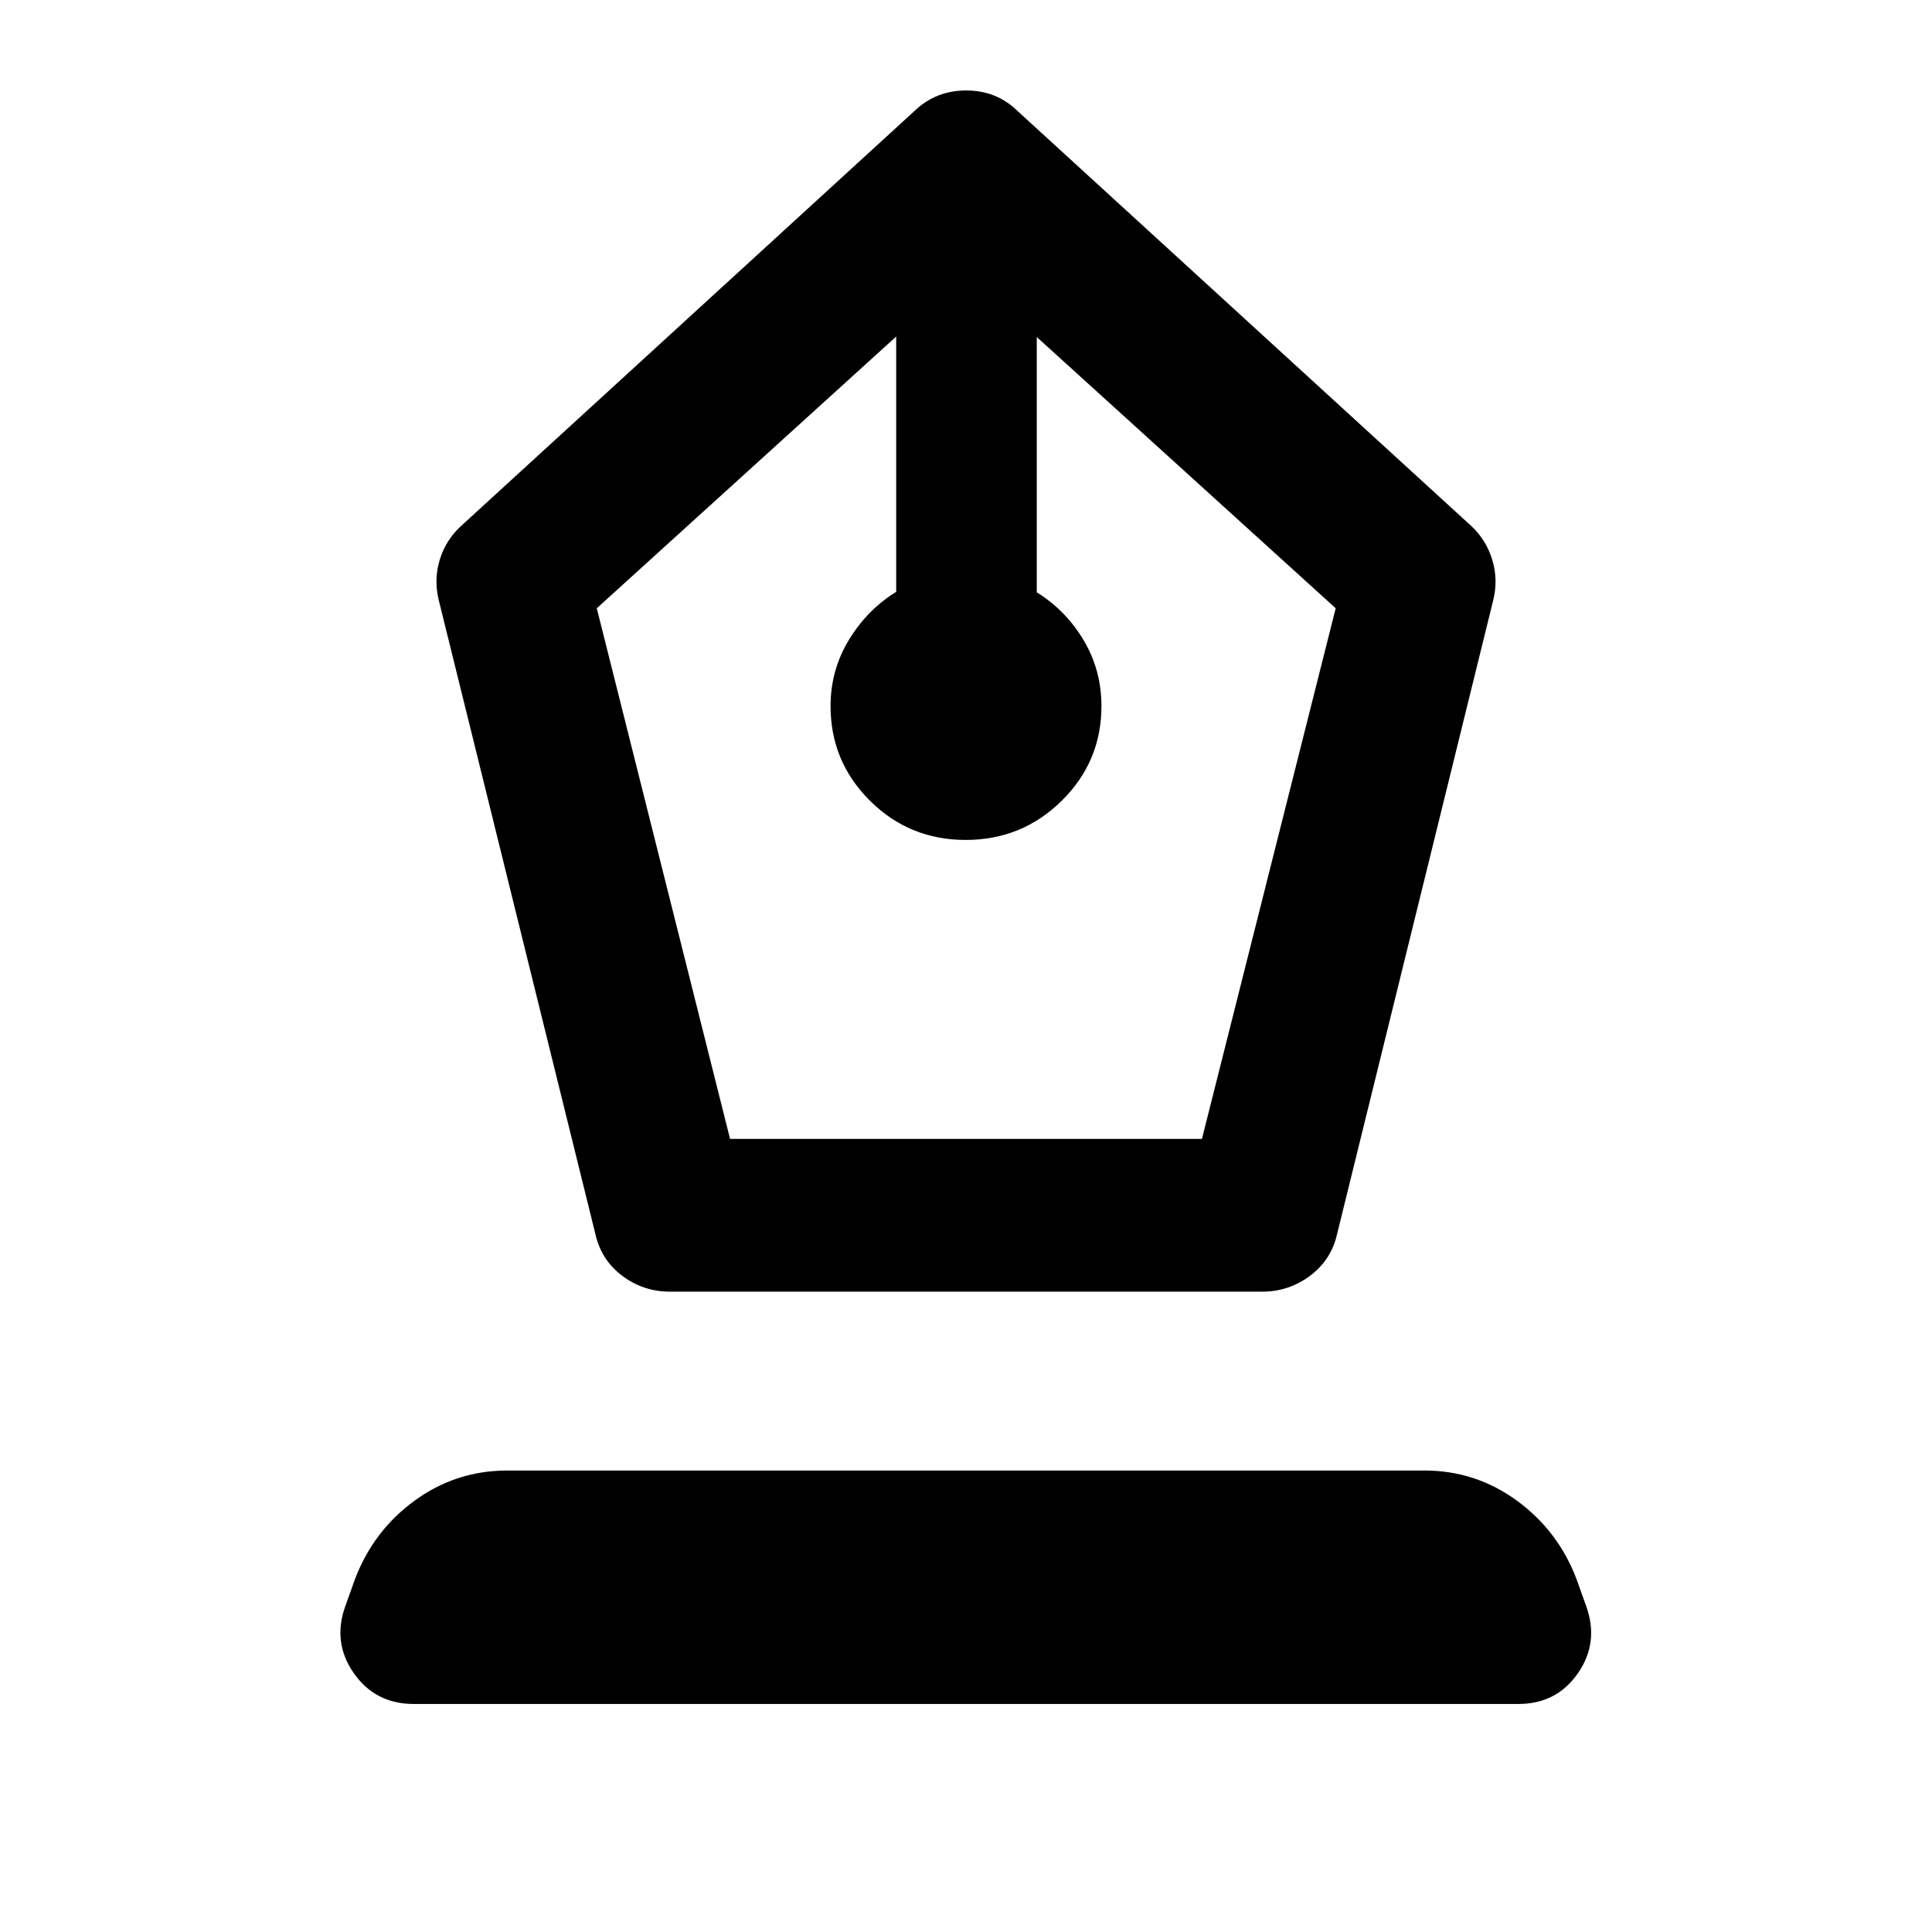 <svg xmlns="http://www.w3.org/2000/svg" height="40" viewBox="0 -960 960 960" width="40"><path d="M333.01-318.18q-13.36 0-23.86-7.91t-13.36-20.95l-77.74-314.61q-2.56-10.27.46-20.21 3.02-9.94 10.72-16.9l225.25-206.17q10.55-10.11 25.62-10.11t25.42 10.11l225.41 206.17q7.54 6.96 10.56 16.9 3.02 9.94.46 20.21l-77.5 314.61q-2.89 13.04-13.47 20.95t-23.83 7.91H333.01Zm29.75-75.91h234.48l66.46-263.66-148.53-134.78v126.85q14.47 8.98 23.3 23.83 8.83 14.84 8.83 32.73 0 27.53-19.74 47.01-19.74 19.47-47.71 19.47-27.97 0-47.56-19.47-19.59-19.48-19.59-47.01 0-17.89 9.07-32.85 9.06-14.97 23.54-23.95v-126.85L296.54-657.75l66.22 263.66ZM205.64-113.3q-19.16 0-29.87-15.35t-4.09-33.53l4.63-12.94q9.1-24.15 29.64-39.17 20.55-15.02 46.16-15.02h455.7q25.44 0 45.99 15.02t29.65 39.17l4.63 12.94q6.62 18.18-3.97 33.53-10.59 15.35-29.75 15.35H205.64Z"/></svg>